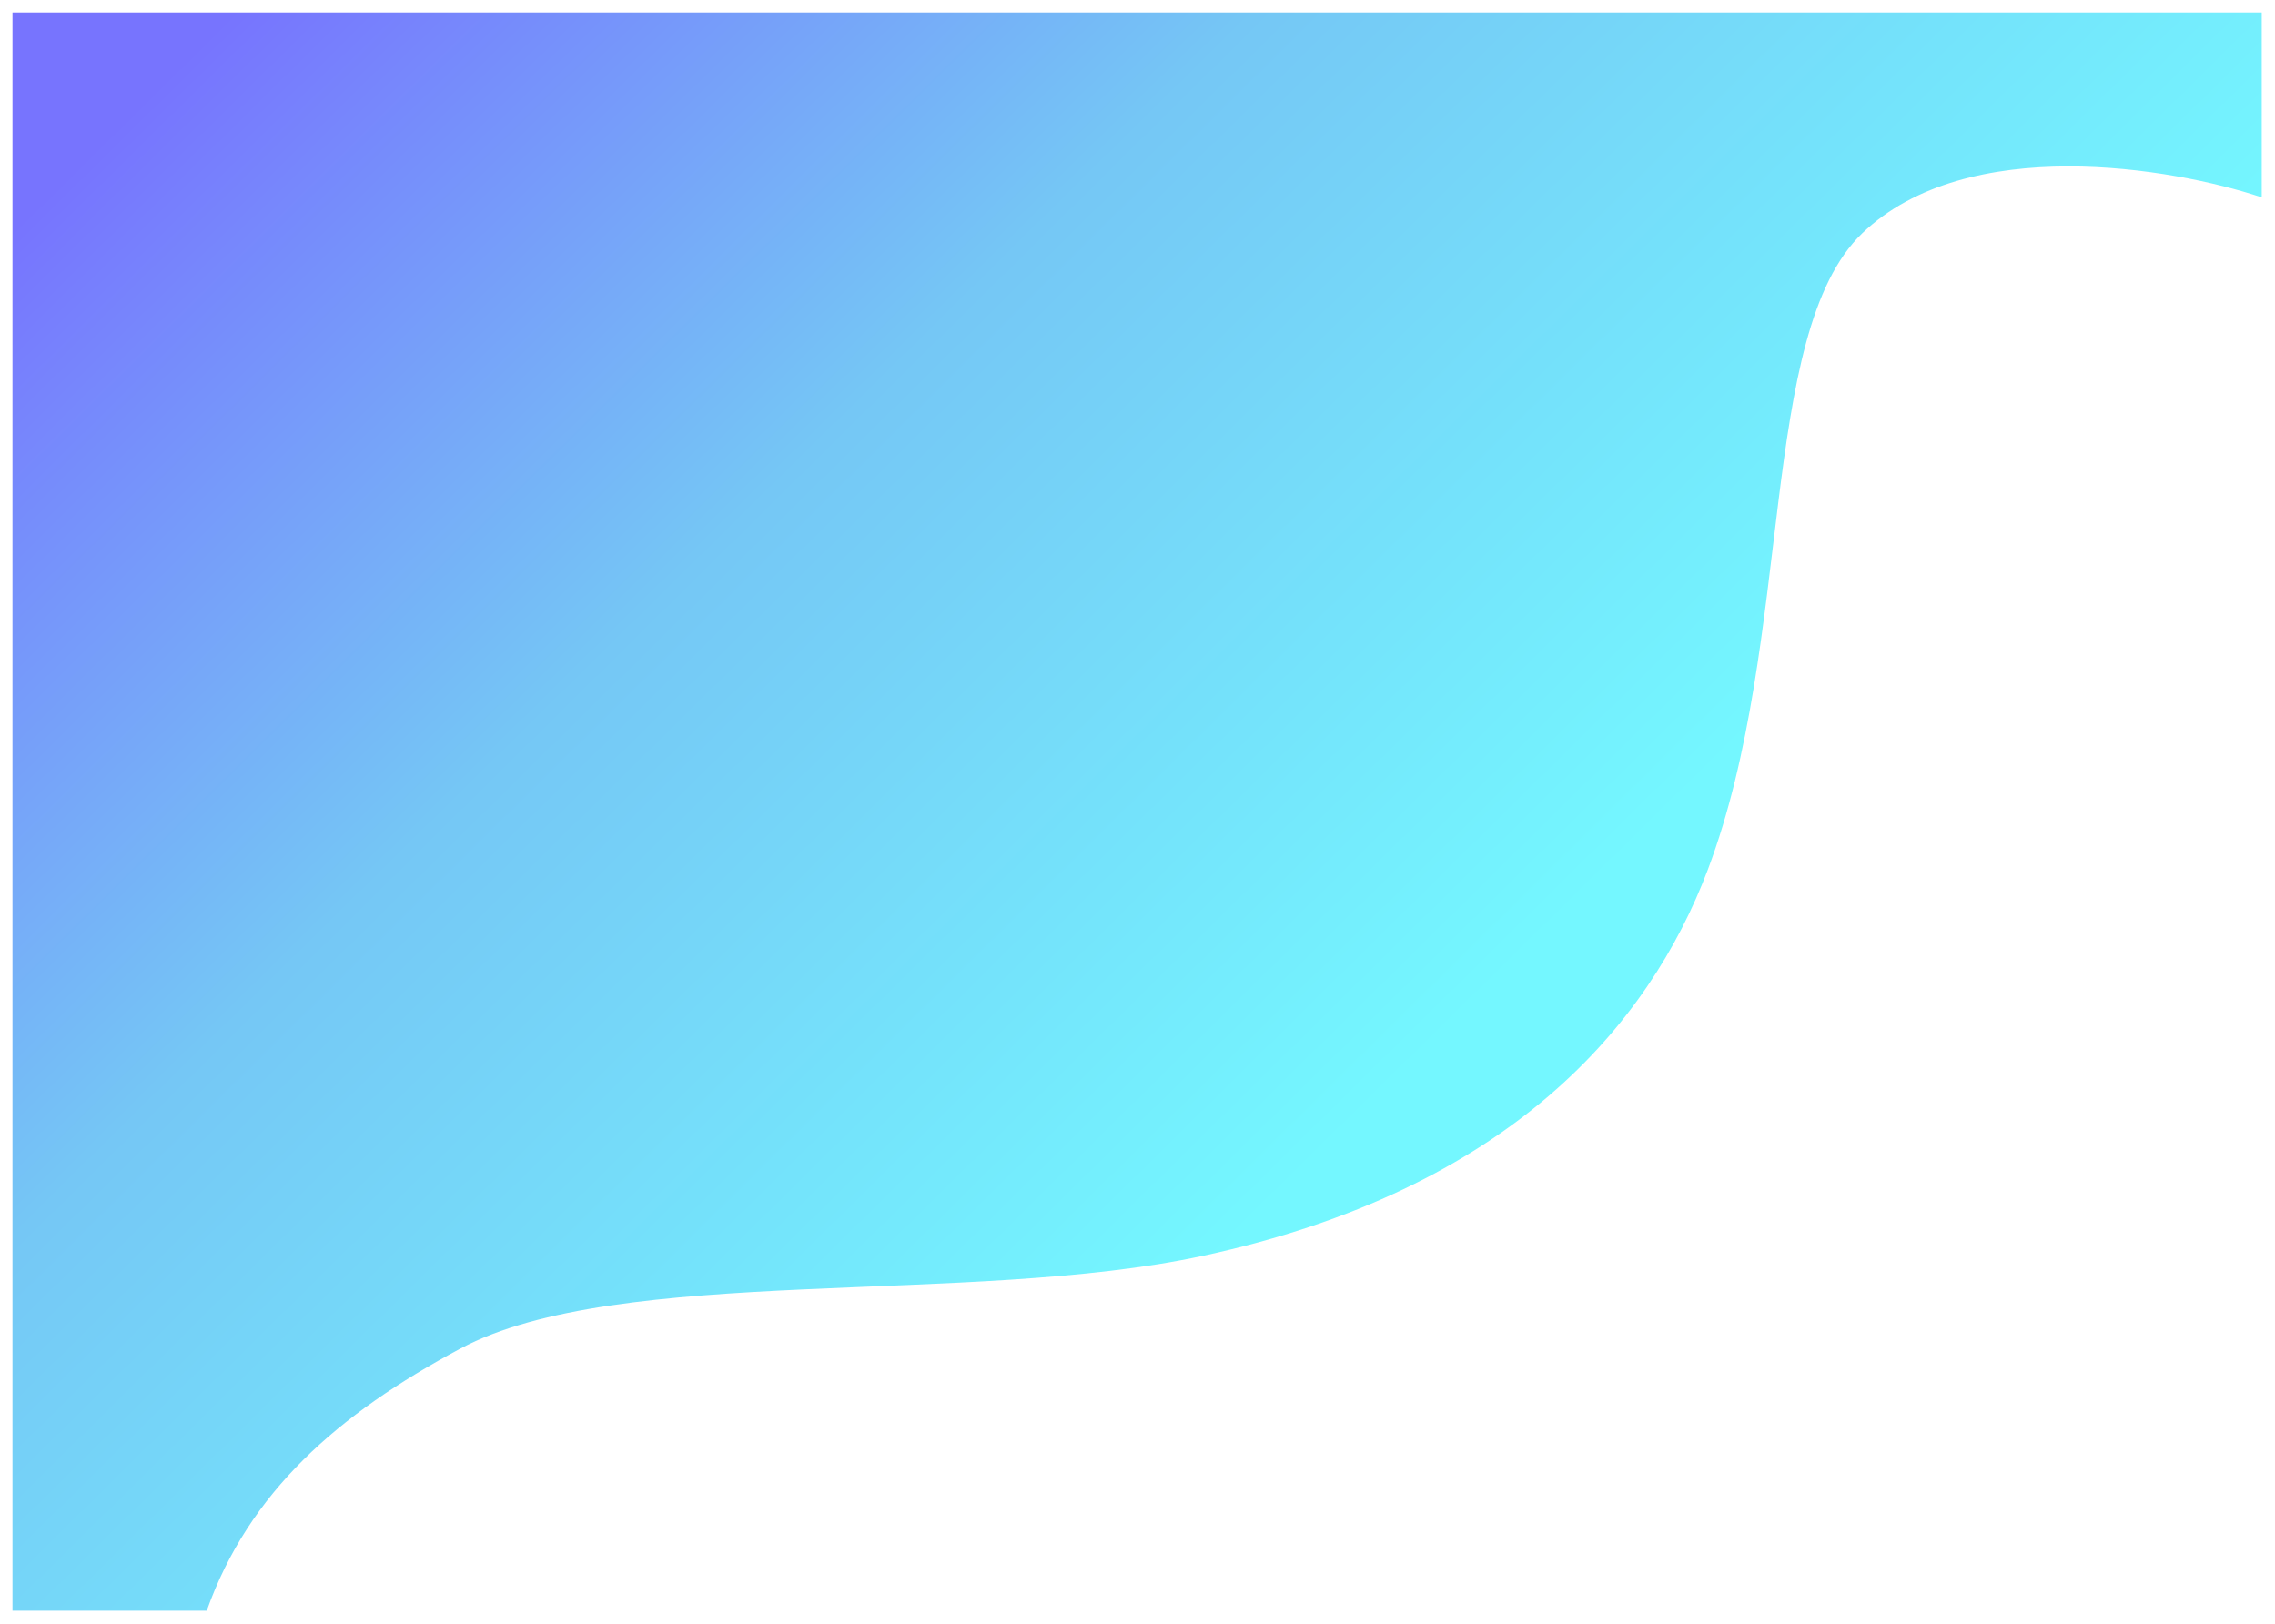 <svg width="1458" height="1041" viewBox="0 0 1458 1041" fill="none" xmlns="http://www.w3.org/2000/svg">
<g filter="url(#filter0_d_203_22)">
<path d="M1193.5 145.5C1260.7 81.1 1392.17 103.333 1449.5 122.5V4H8V1028.5H132.5C159.5 952.5 216.5 902.5 295 860.5C396.373 806.262 621.123 833.339 771 801C967.5 758.602 1056.91 653.063 1094.5 553.5C1150 406.5 1126.3 209.9 1193.5 145.5Z" fill="url(#paint0_linear_203_22)"/>
</g>
<defs>
<filter id="filter0_d_203_22" x="0" y="0" width="1457.5" height="1040.5" filterUnits="userSpaceOnUse" color-interpolation-filters="sRGB">
<feFlood flood-opacity="0" result="BackgroundImageFix"/>
<feColorMatrix in="SourceAlpha" type="matrix" values="0 0 0 0 0 0 0 0 0 0 0 0 0 0 0 0 0 0 127 0" result="hardAlpha"/>
<feOffset dy="4"/>
<feGaussianBlur stdDeviation="4"/>
<feComposite in2="hardAlpha" operator="out"/>
<feColorMatrix type="matrix" values="0 0 0 0 0 0 0 0 0 0 0 0 0 0 0 0 0 0 0.25 0"/>
<feBlend mode="normal" in2="BackgroundImageFix" result="effect1_dropShadow_203_22"/>
<feBlend mode="normal" in="SourceGraphic" in2="effect1_dropShadow_203_22" result="shape"/>
</filter>
<linearGradient id="paint0_linear_203_22" x1="46.5" y1="55" x2="782.5" y2="801" gradientUnits="userSpaceOnUse">
<stop offset="0.034" stop-color="#7774FE"/>
<stop offset="0.474" stop-color="#75C7F5"/>
<stop offset="1" stop-color="#74F7FF"/>
</linearGradient>
</defs>
</svg>
